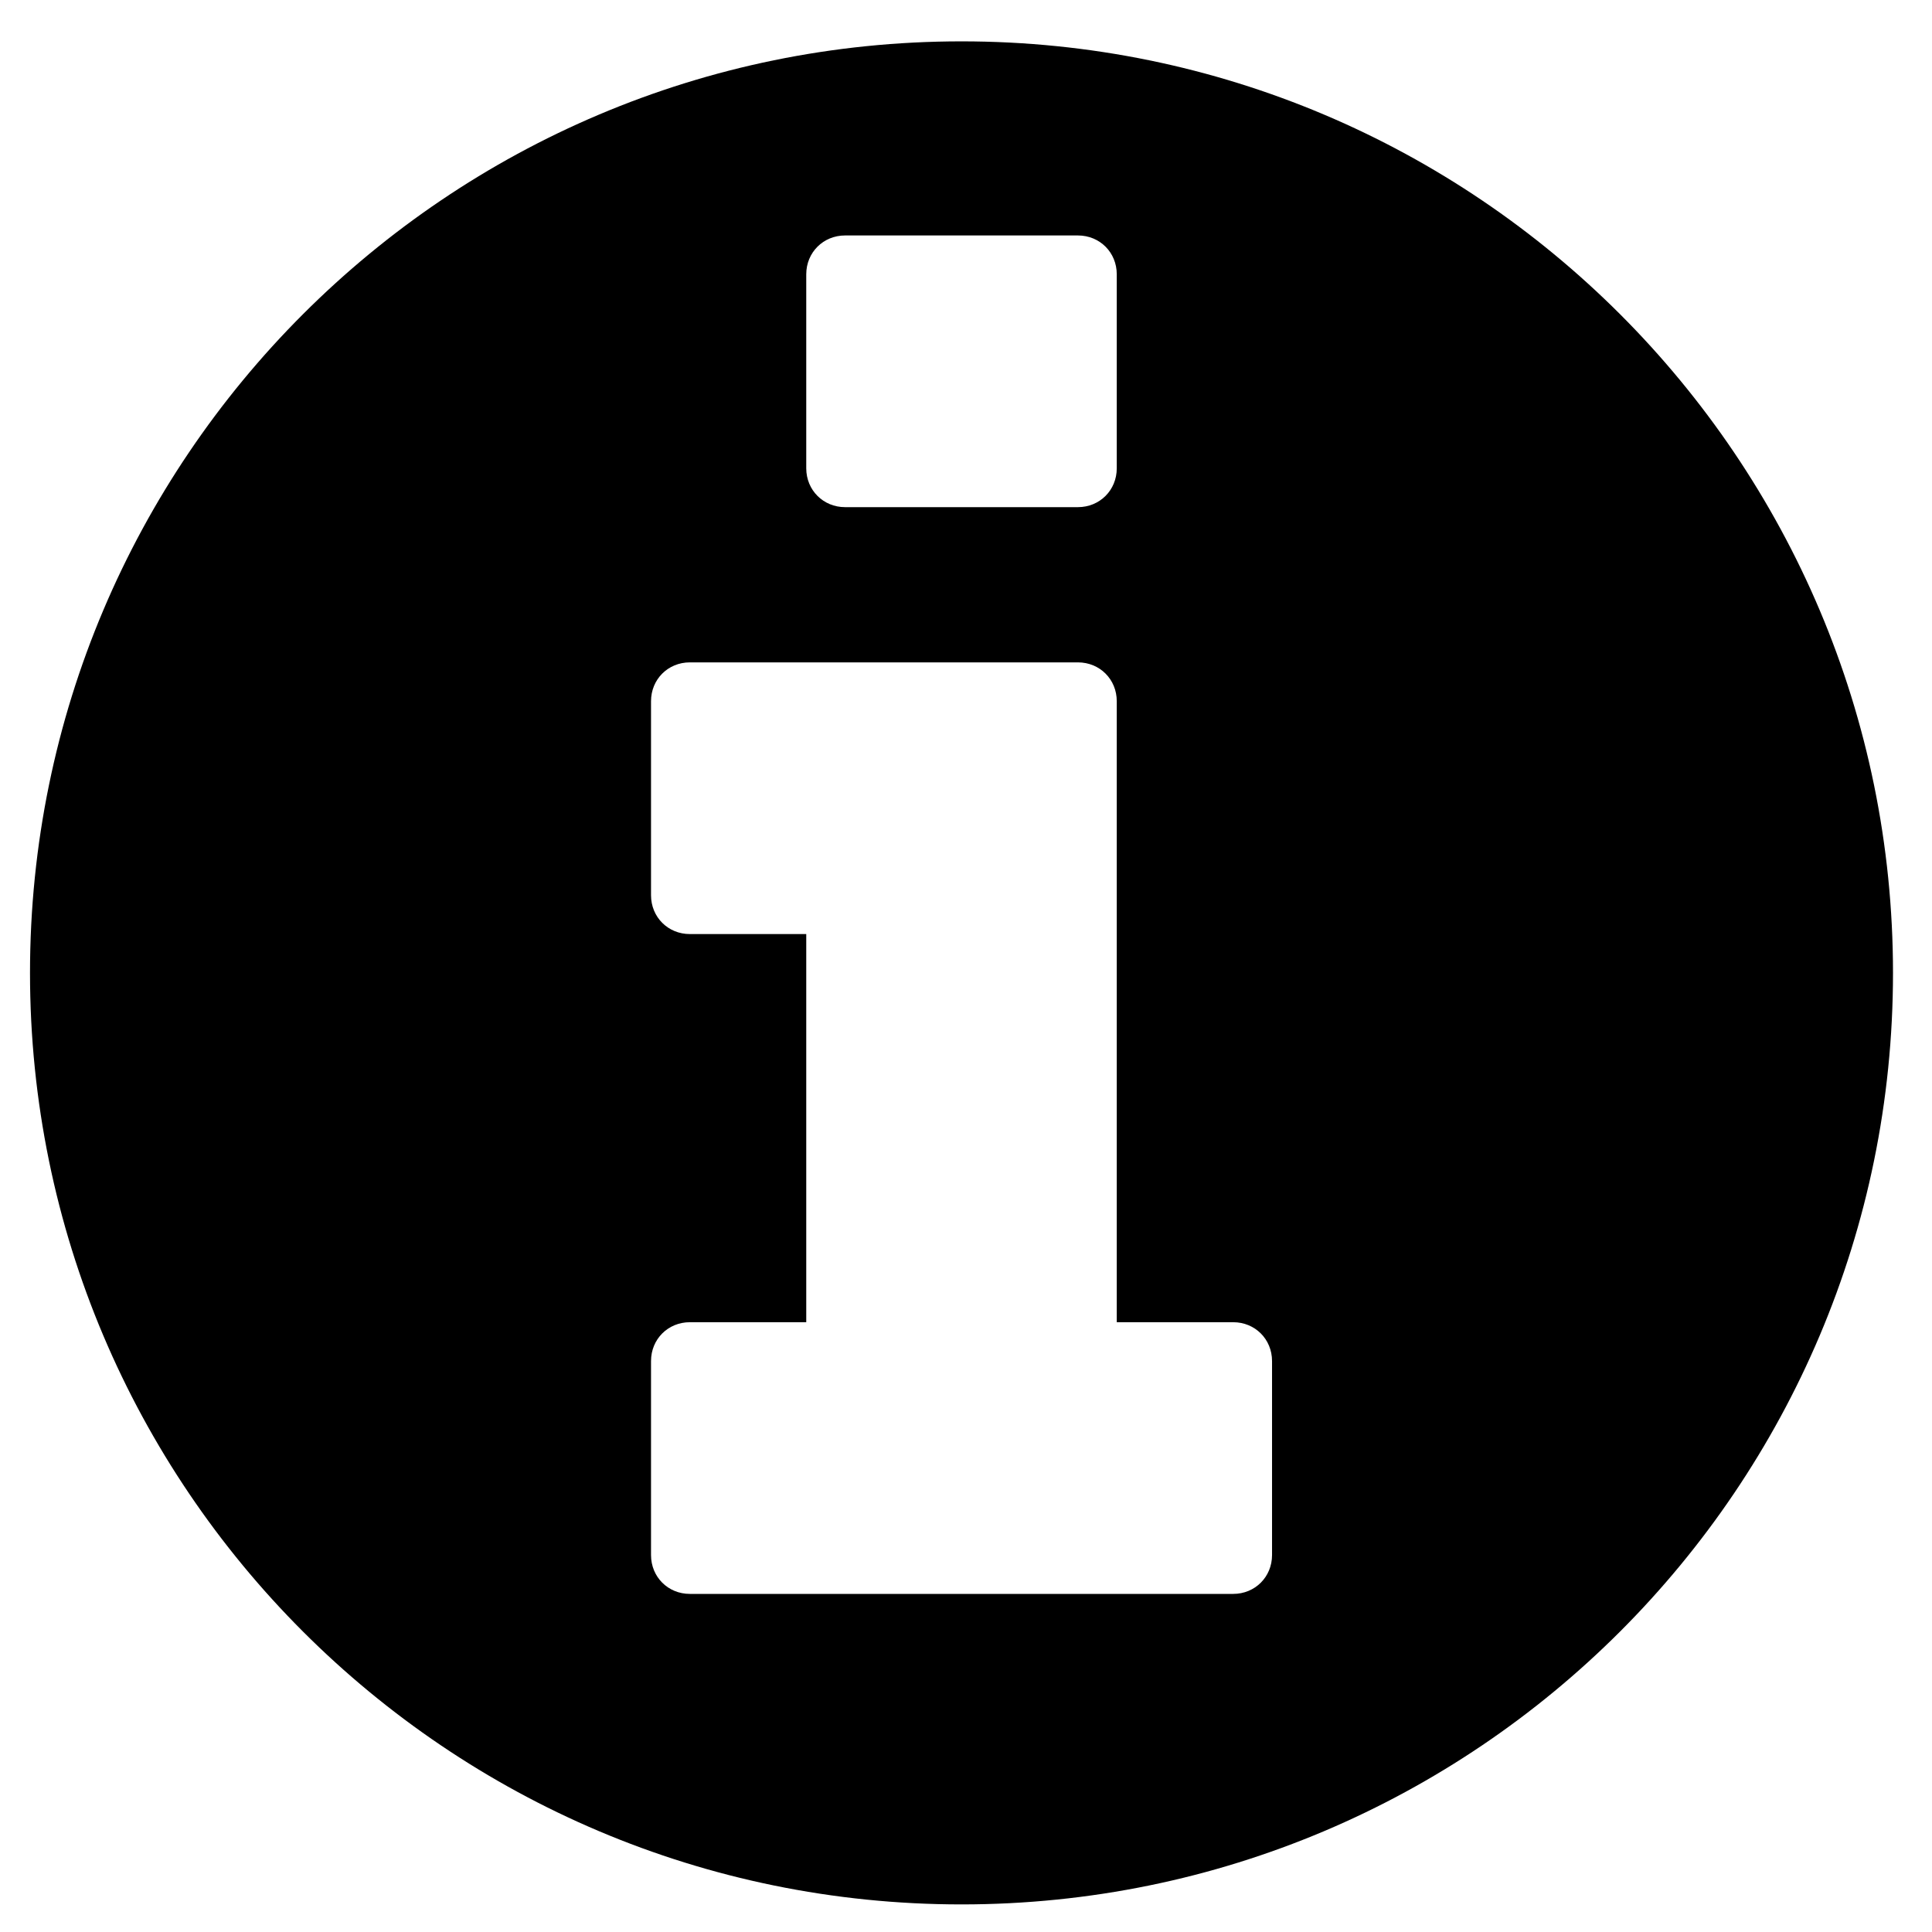 <?xml version="1.0" encoding="UTF-8"?>
<svg width="32px" height="32px" viewBox="0 0 32 32" version="1.1" xmlns="http://www.w3.org/2000/svg" xmlns:xlink="http://www.w3.org/1999/xlink">
    <!-- Generator: Sketch 46.2 (44496) - http://www.bohemiancoding.com/sketch -->
    <title></title>
    <desc>Created with Sketch.</desc>
    <defs></defs>
    <g id="EQRS-Style-Guide-1.0" stroke="none" stroke-width="1" fill="none" fill-rule="evenodd">
        <g id="Alerts" transform="translate(-112, -519)" fill="#000000">
            <g transform="translate(95, 164)" id="Informative">
                <g transform="translate(0, 337)">
                    <path d="M38.069,43.757 L38.069,40.543 C38.069,40.181 37.787,39.9 37.426,39.9 L35.497,39.9 L35.497,29.614 C35.497,29.252 35.216,28.971 34.854,28.971 L28.426,28.971 C28.064,28.971 27.783,29.252 27.783,29.614 L27.783,32.828 C27.783,33.19 28.064,33.471 28.426,33.471 L30.354,33.471 L30.354,39.9 L28.426,39.9 C28.064,39.9 27.783,40.181 27.783,40.543 L27.783,43.757 C27.783,44.119 28.064,44.4 28.426,44.4 L37.426,44.4 C37.787,44.4 38.069,44.119 38.069,43.757 Z M35.497,25.757 L35.497,22.543 C35.497,22.181 35.216,21.9 34.854,21.9 L30.997,21.9 C30.636,21.9 30.354,22.181 30.354,22.543 L30.354,25.757 C30.354,26.118 30.636,26.4 30.997,26.4 L34.854,26.4 C35.216,26.4 35.497,26.118 35.497,25.757 Z M48.354,34.114 C48.354,42.632 41.444,49.543 32.926,49.543 C24.408,49.543 17.497,42.632 17.497,34.114 C17.497,25.596 24.408,18.685 32.926,18.685 C41.444,18.685 48.354,25.596 48.354,34.114 Z" id=""></path>
                </g>
            </g>
        </g>
    </g>
</svg>
